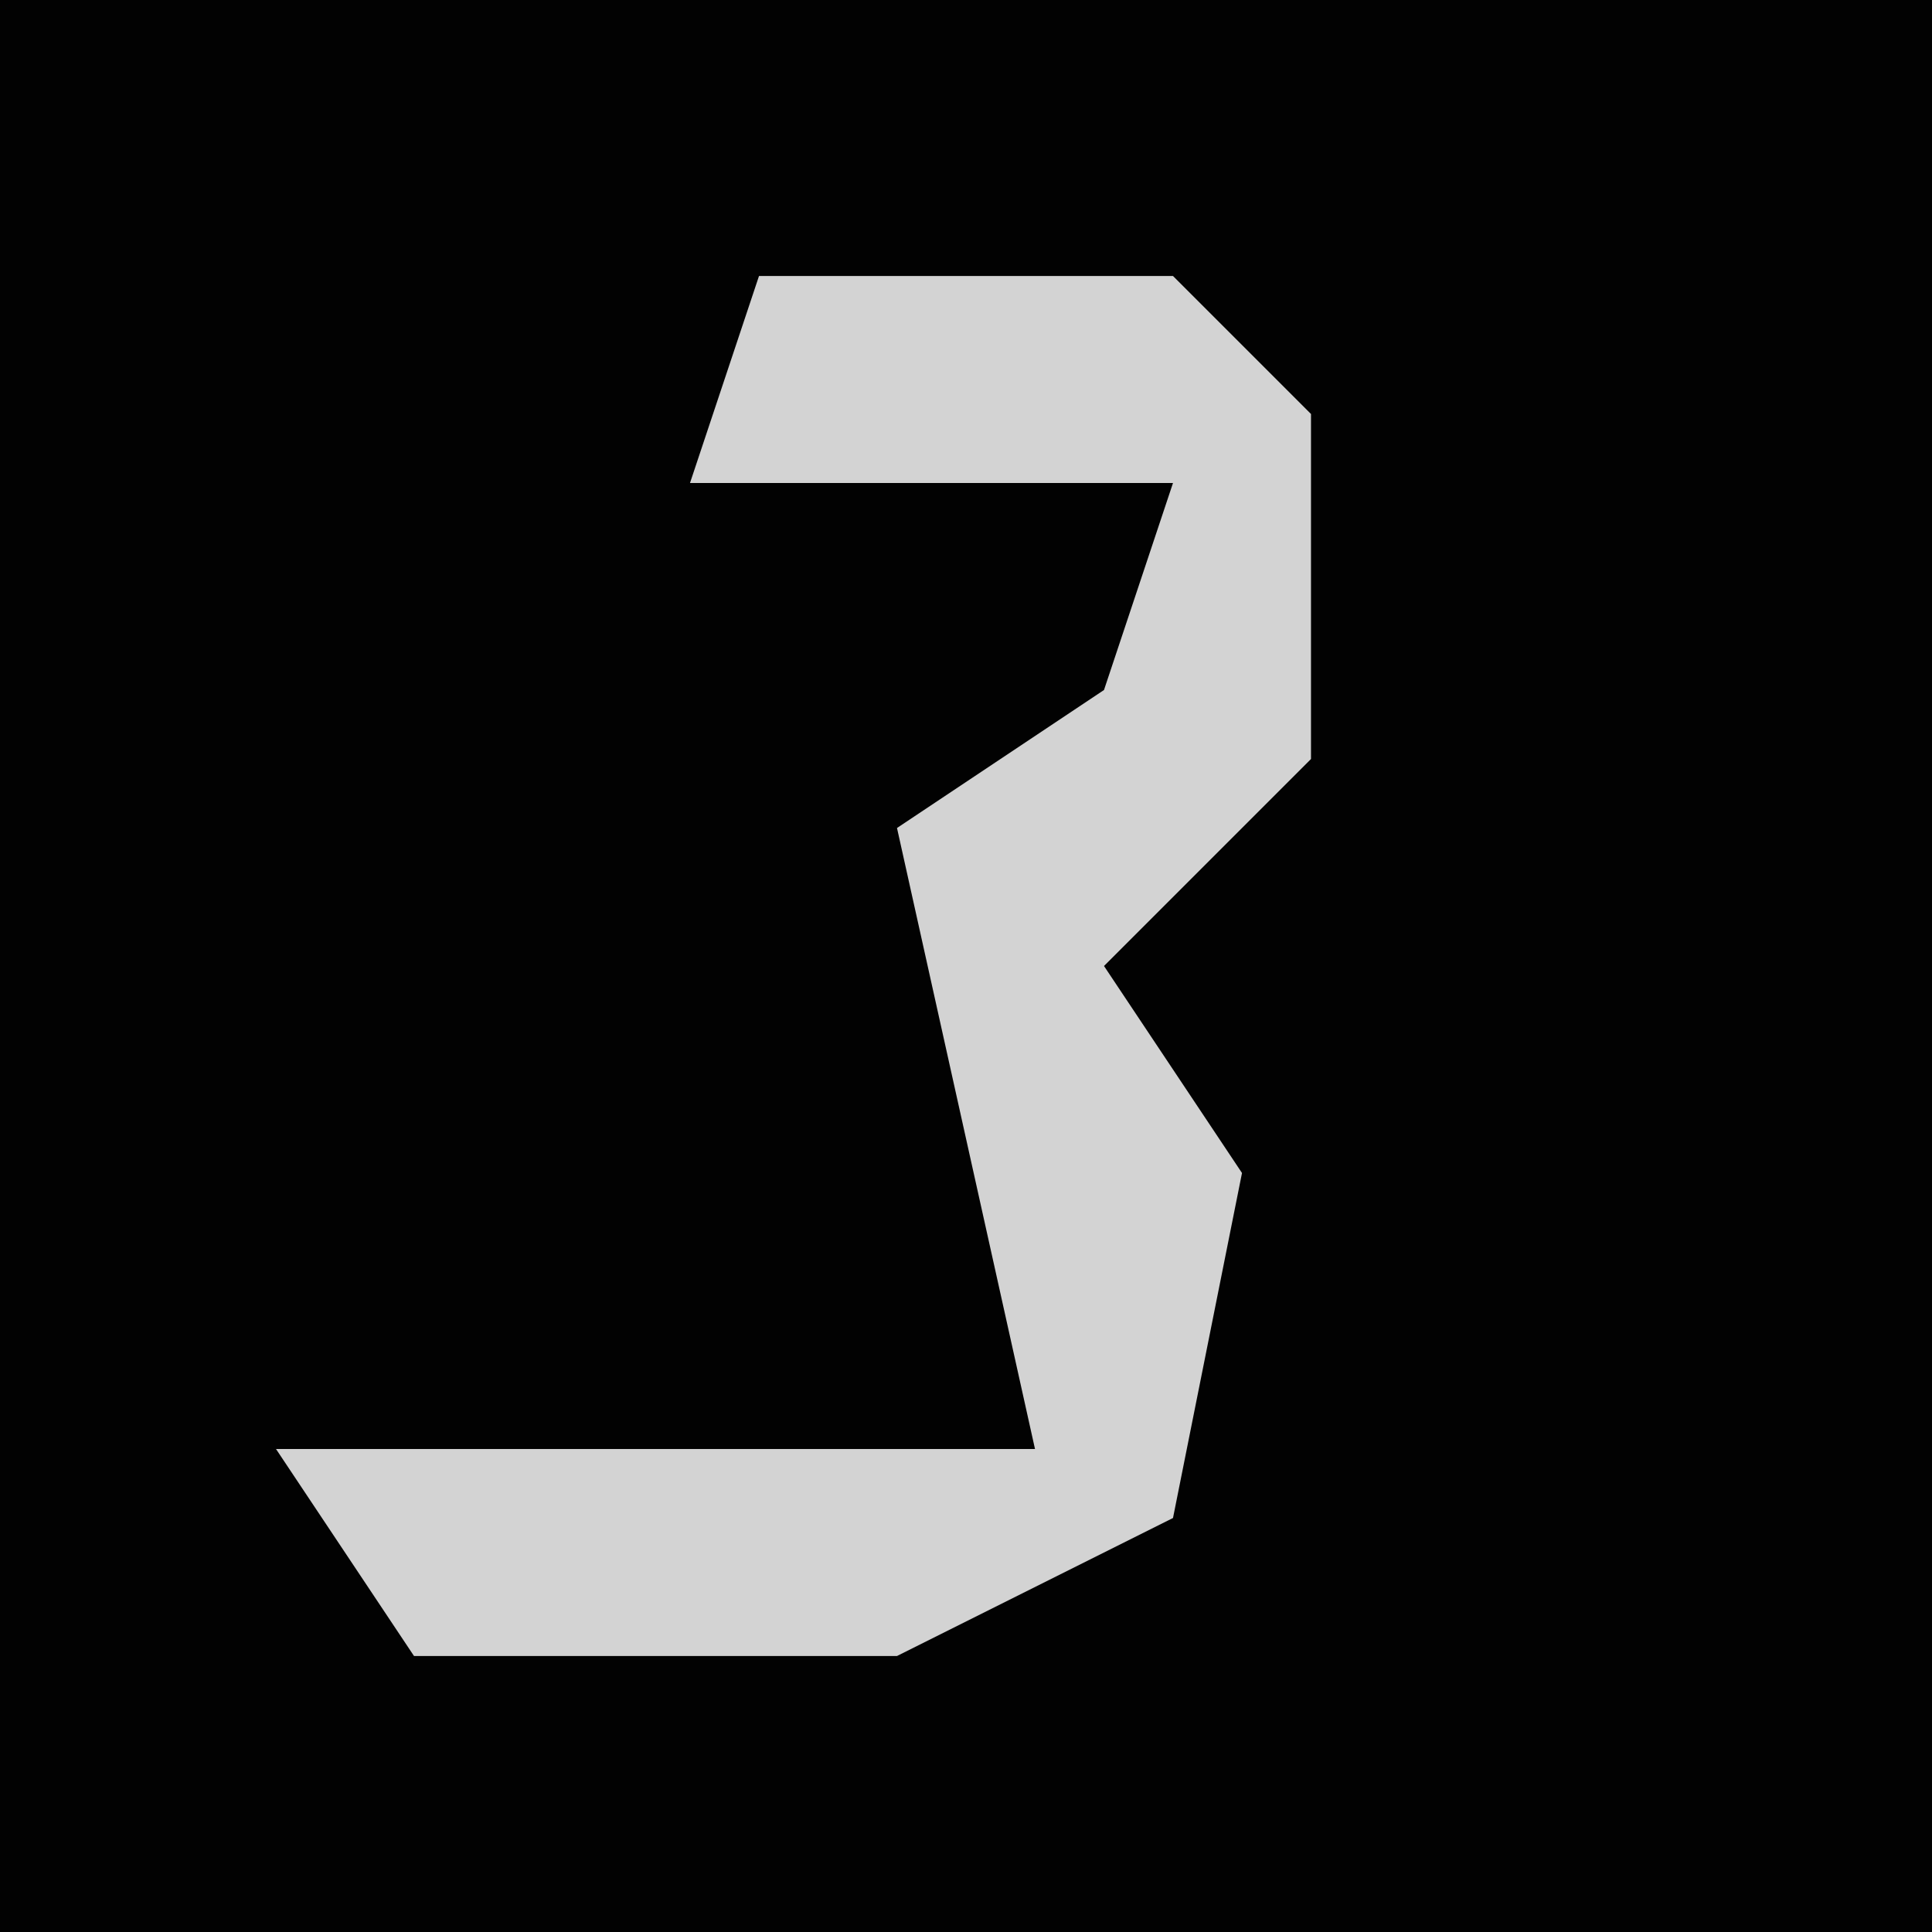 <?xml version="1.0" encoding="UTF-8"?>
<svg version="1.1" xmlns="http://www.w3.org/2000/svg" width="28" height="28">
<path d="M0,0 L28,0 L28,28 L0,28 Z " fill="#020202" transform="translate(0,0)"/>
<path d="M0,0 L6,0 L8,2 L8,7 L5,10 L7,13 L6,18 L2,20 L-5,20 L-7,17 L4,17 L2,8 L5,6 L6,3 L-1,3 Z " fill="#D3D3D3" transform="translate(11,4)"/>
</svg>
